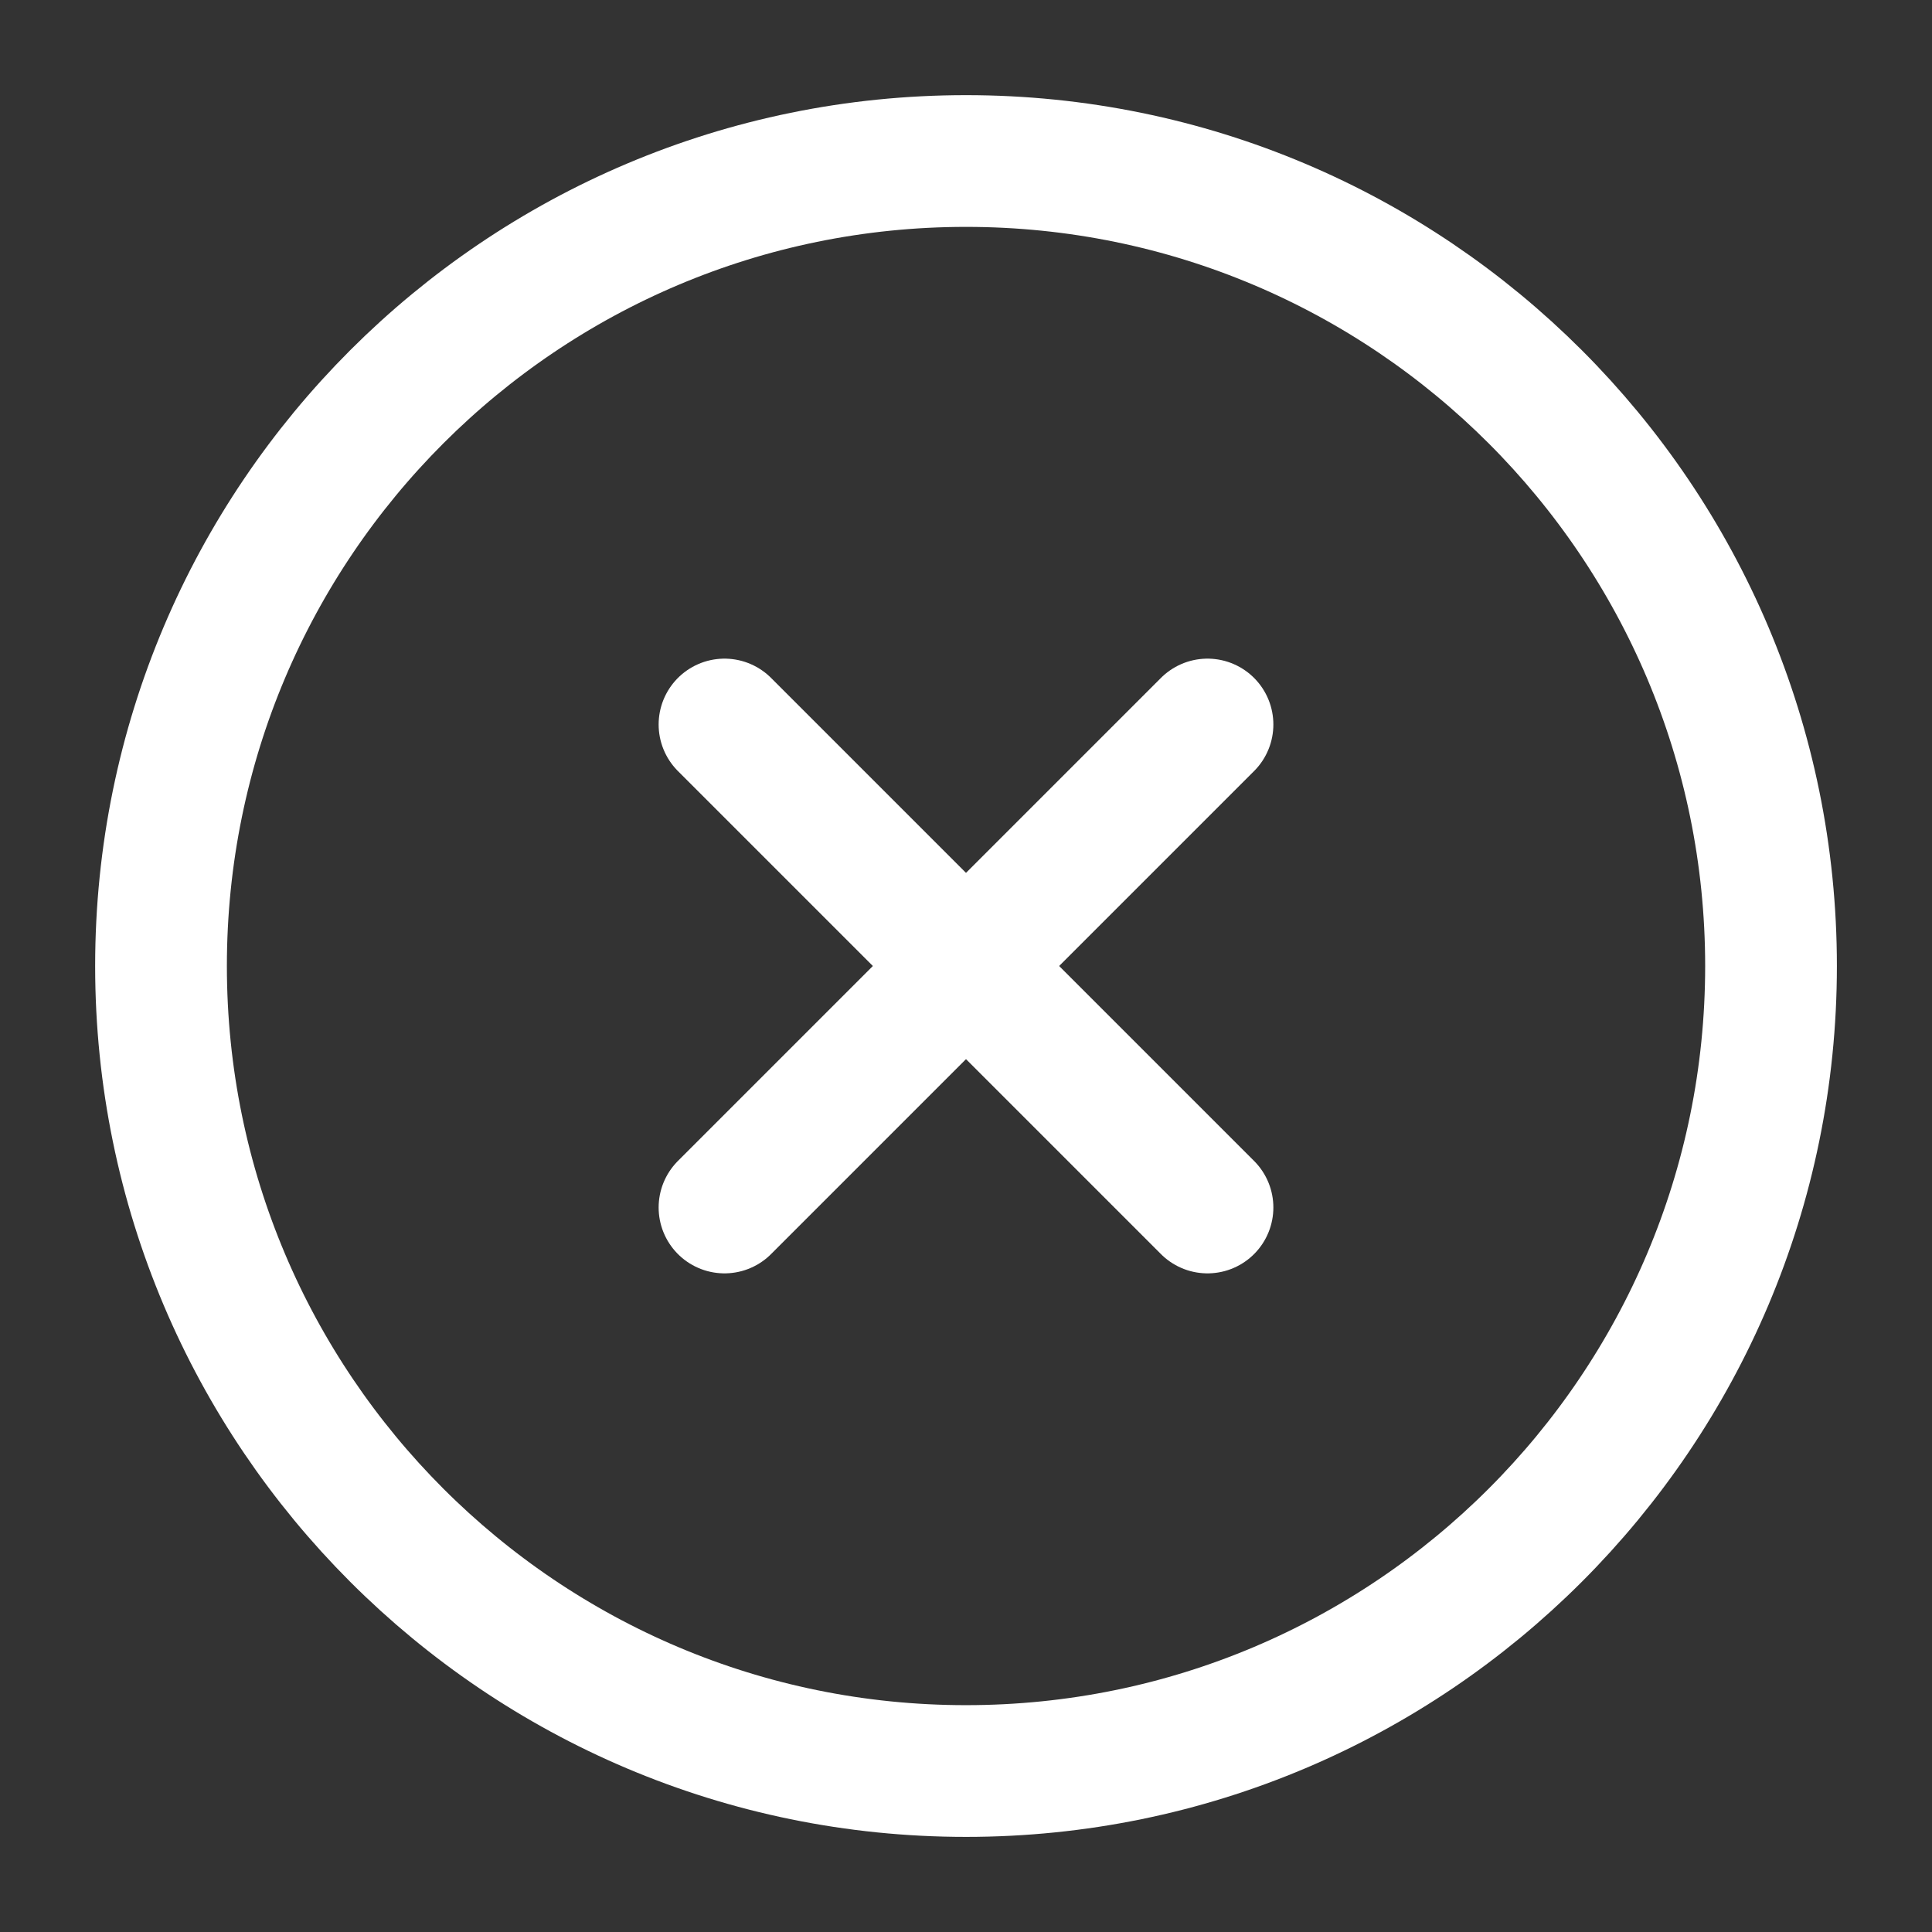 <svg width="44" height="44" viewBox="0 0 44 44" fill="none" xmlns="http://www.w3.org/2000/svg">
<rect x="0" y="0" width="44" height="44" fill="#333333" stroke="none"/>
<g id="x-circle">
<path id="Vector" d="M22 40.334C32.126 40.334 40.334 32.126 40.334 22C40.334 11.875 32.126 3.667 22 3.667C11.875 3.667 3.667 11.875 3.667 22C3.667 32.126 11.875 40.334 22 40.334Z" stroke="white" stroke-width="3" strokeLinecap="round" stroke-linejoin="round"/>
<path id="Vector_2" d="M27.5 16.5L16.5 27.5" stroke="white" stroke-width="3" stroke-linecap="round" stroke-linejoin="round"/>
<path id="Vector_3" d="M16.5 16.5L27.5 27.5" stroke="white" stroke-width="3" stroke-linecap="round" stroke-linejoin="round"/>
</g>
</svg>
